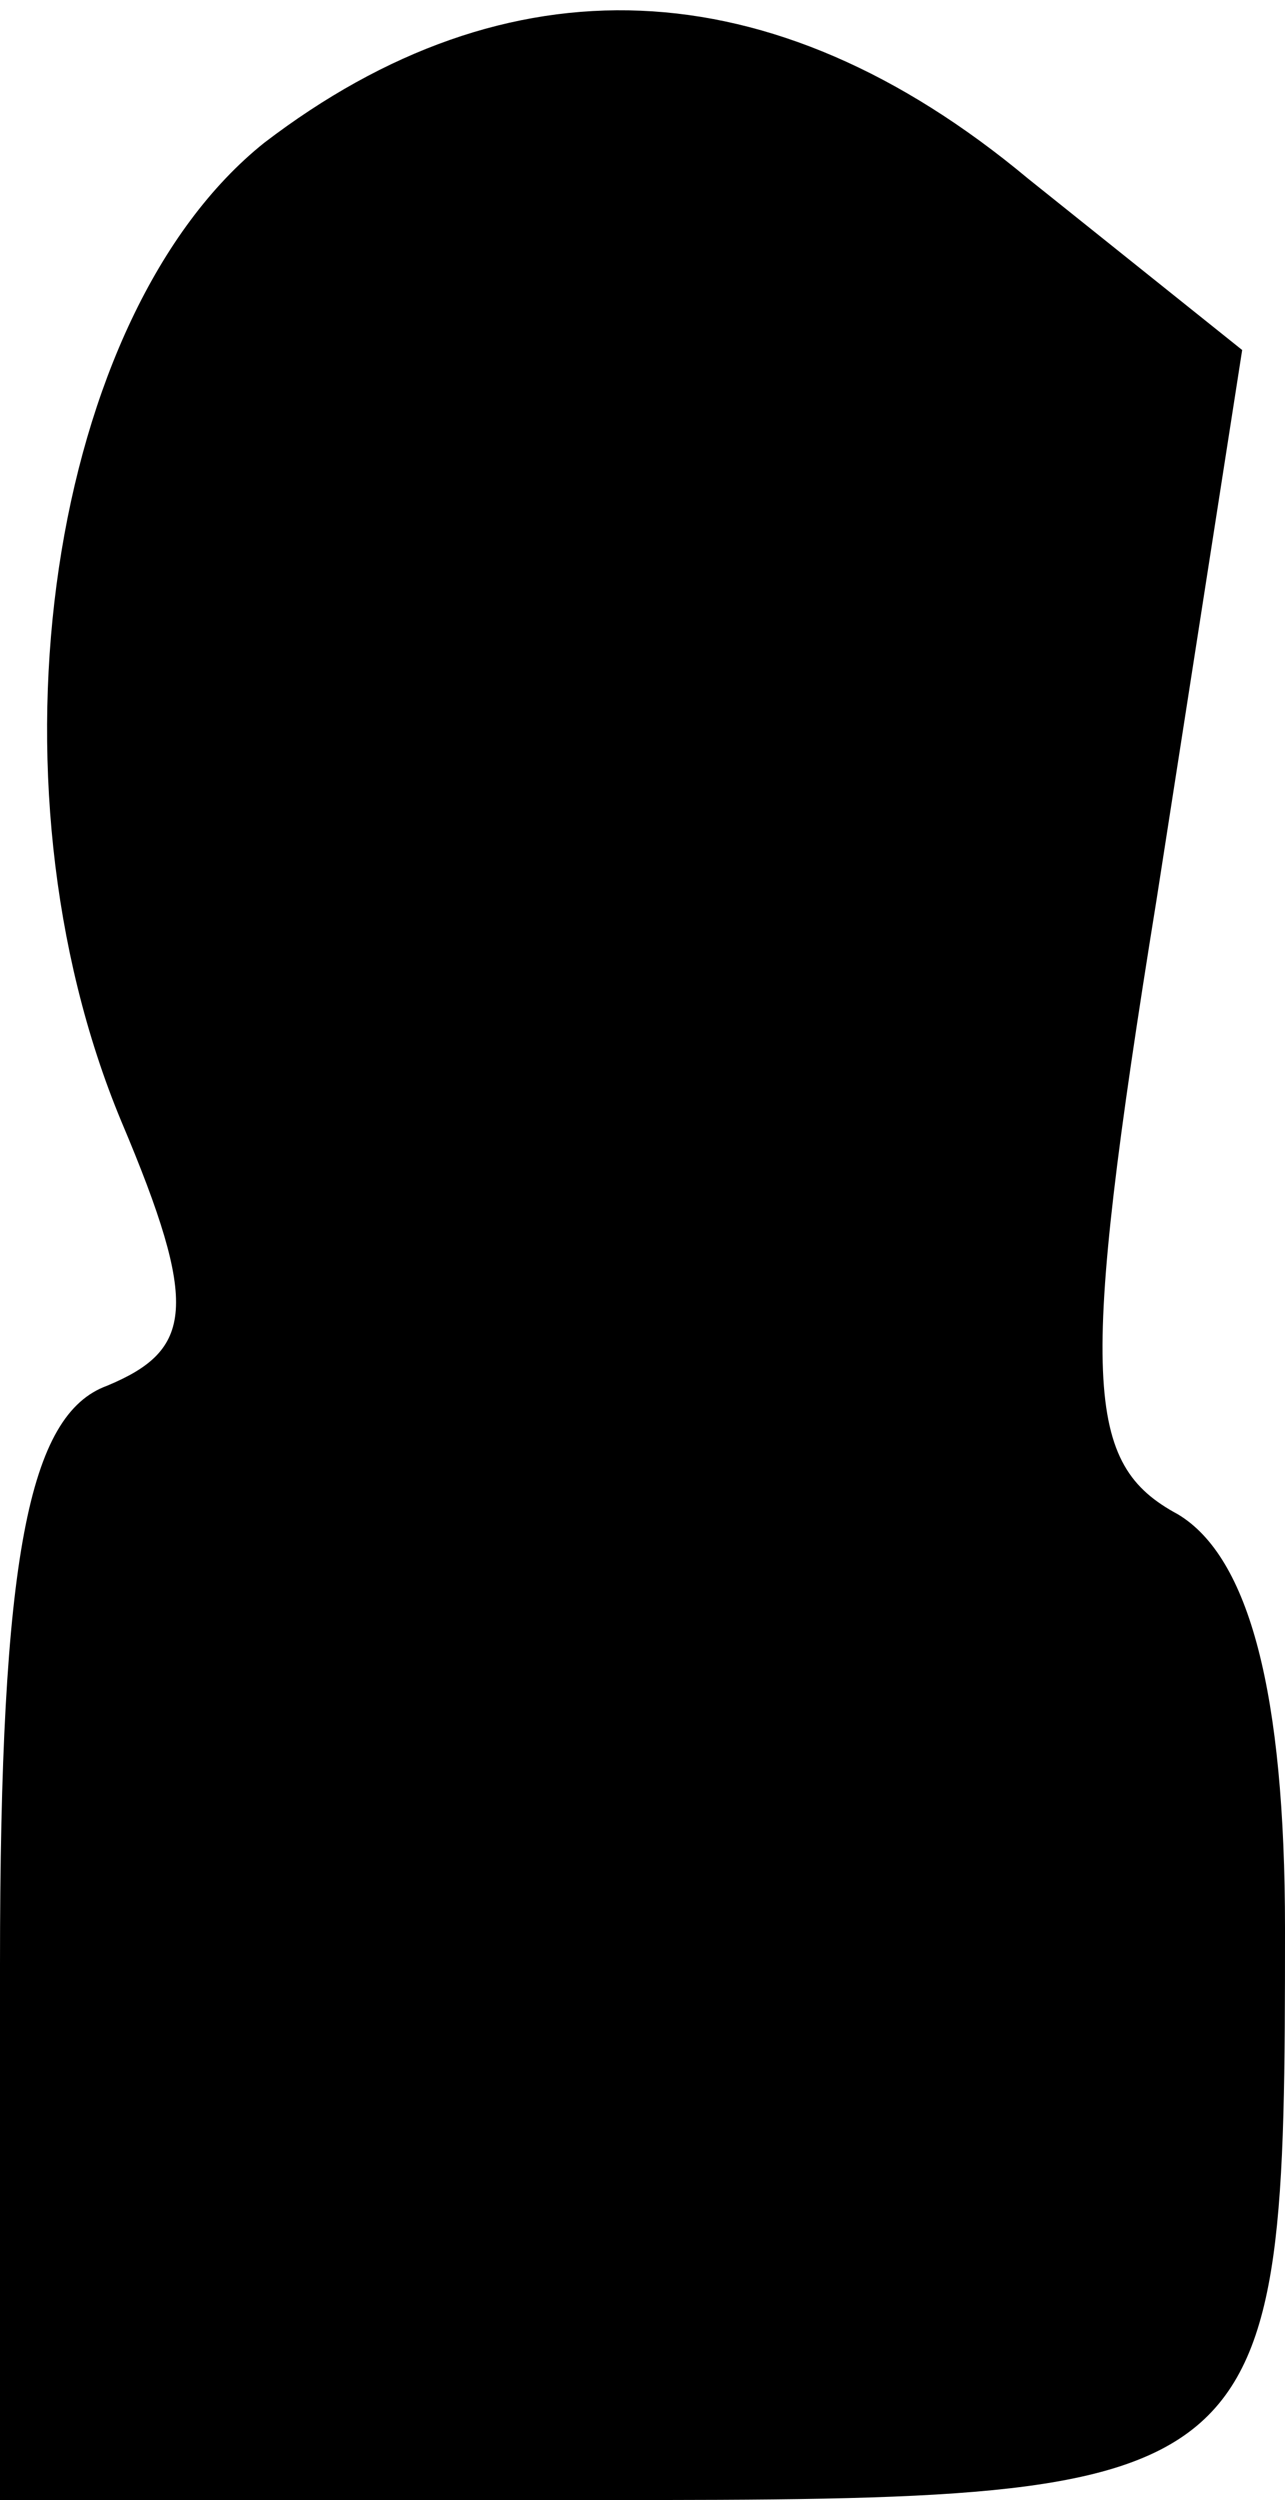 <?xml version="1.0" standalone="no"?>
<!DOCTYPE svg PUBLIC "-//W3C//DTD SVG 20010904//EN"
 "http://www.w3.org/TR/2001/REC-SVG-20010904/DTD/svg10.dtd">
<svg version="1.0" xmlns="http://www.w3.org/2000/svg"
 width="18pt" height="35pt" viewBox="0 0 18 35"
 preserveAspectRatio="xMidYMid meet">
<g transform="translate(0,35) scale(0.1,-0.1)"
fill="#000000" stroke="none">
<path fill="#000000" stroke="none" d="M37 330 c-30 -24 -40 -89 -20 -137 11
-26 10 -32 -2 -37 -11 -4 -15 -24 -15 -81 l0 -75 84 0 c95 0 96 1 96 80 0 33
-5 52 -15 58 -13 7 -14 18 -3 86 l12 77 -30 24 c-36 30 -73 31 -107 5z"/>
</g>
</svg>
